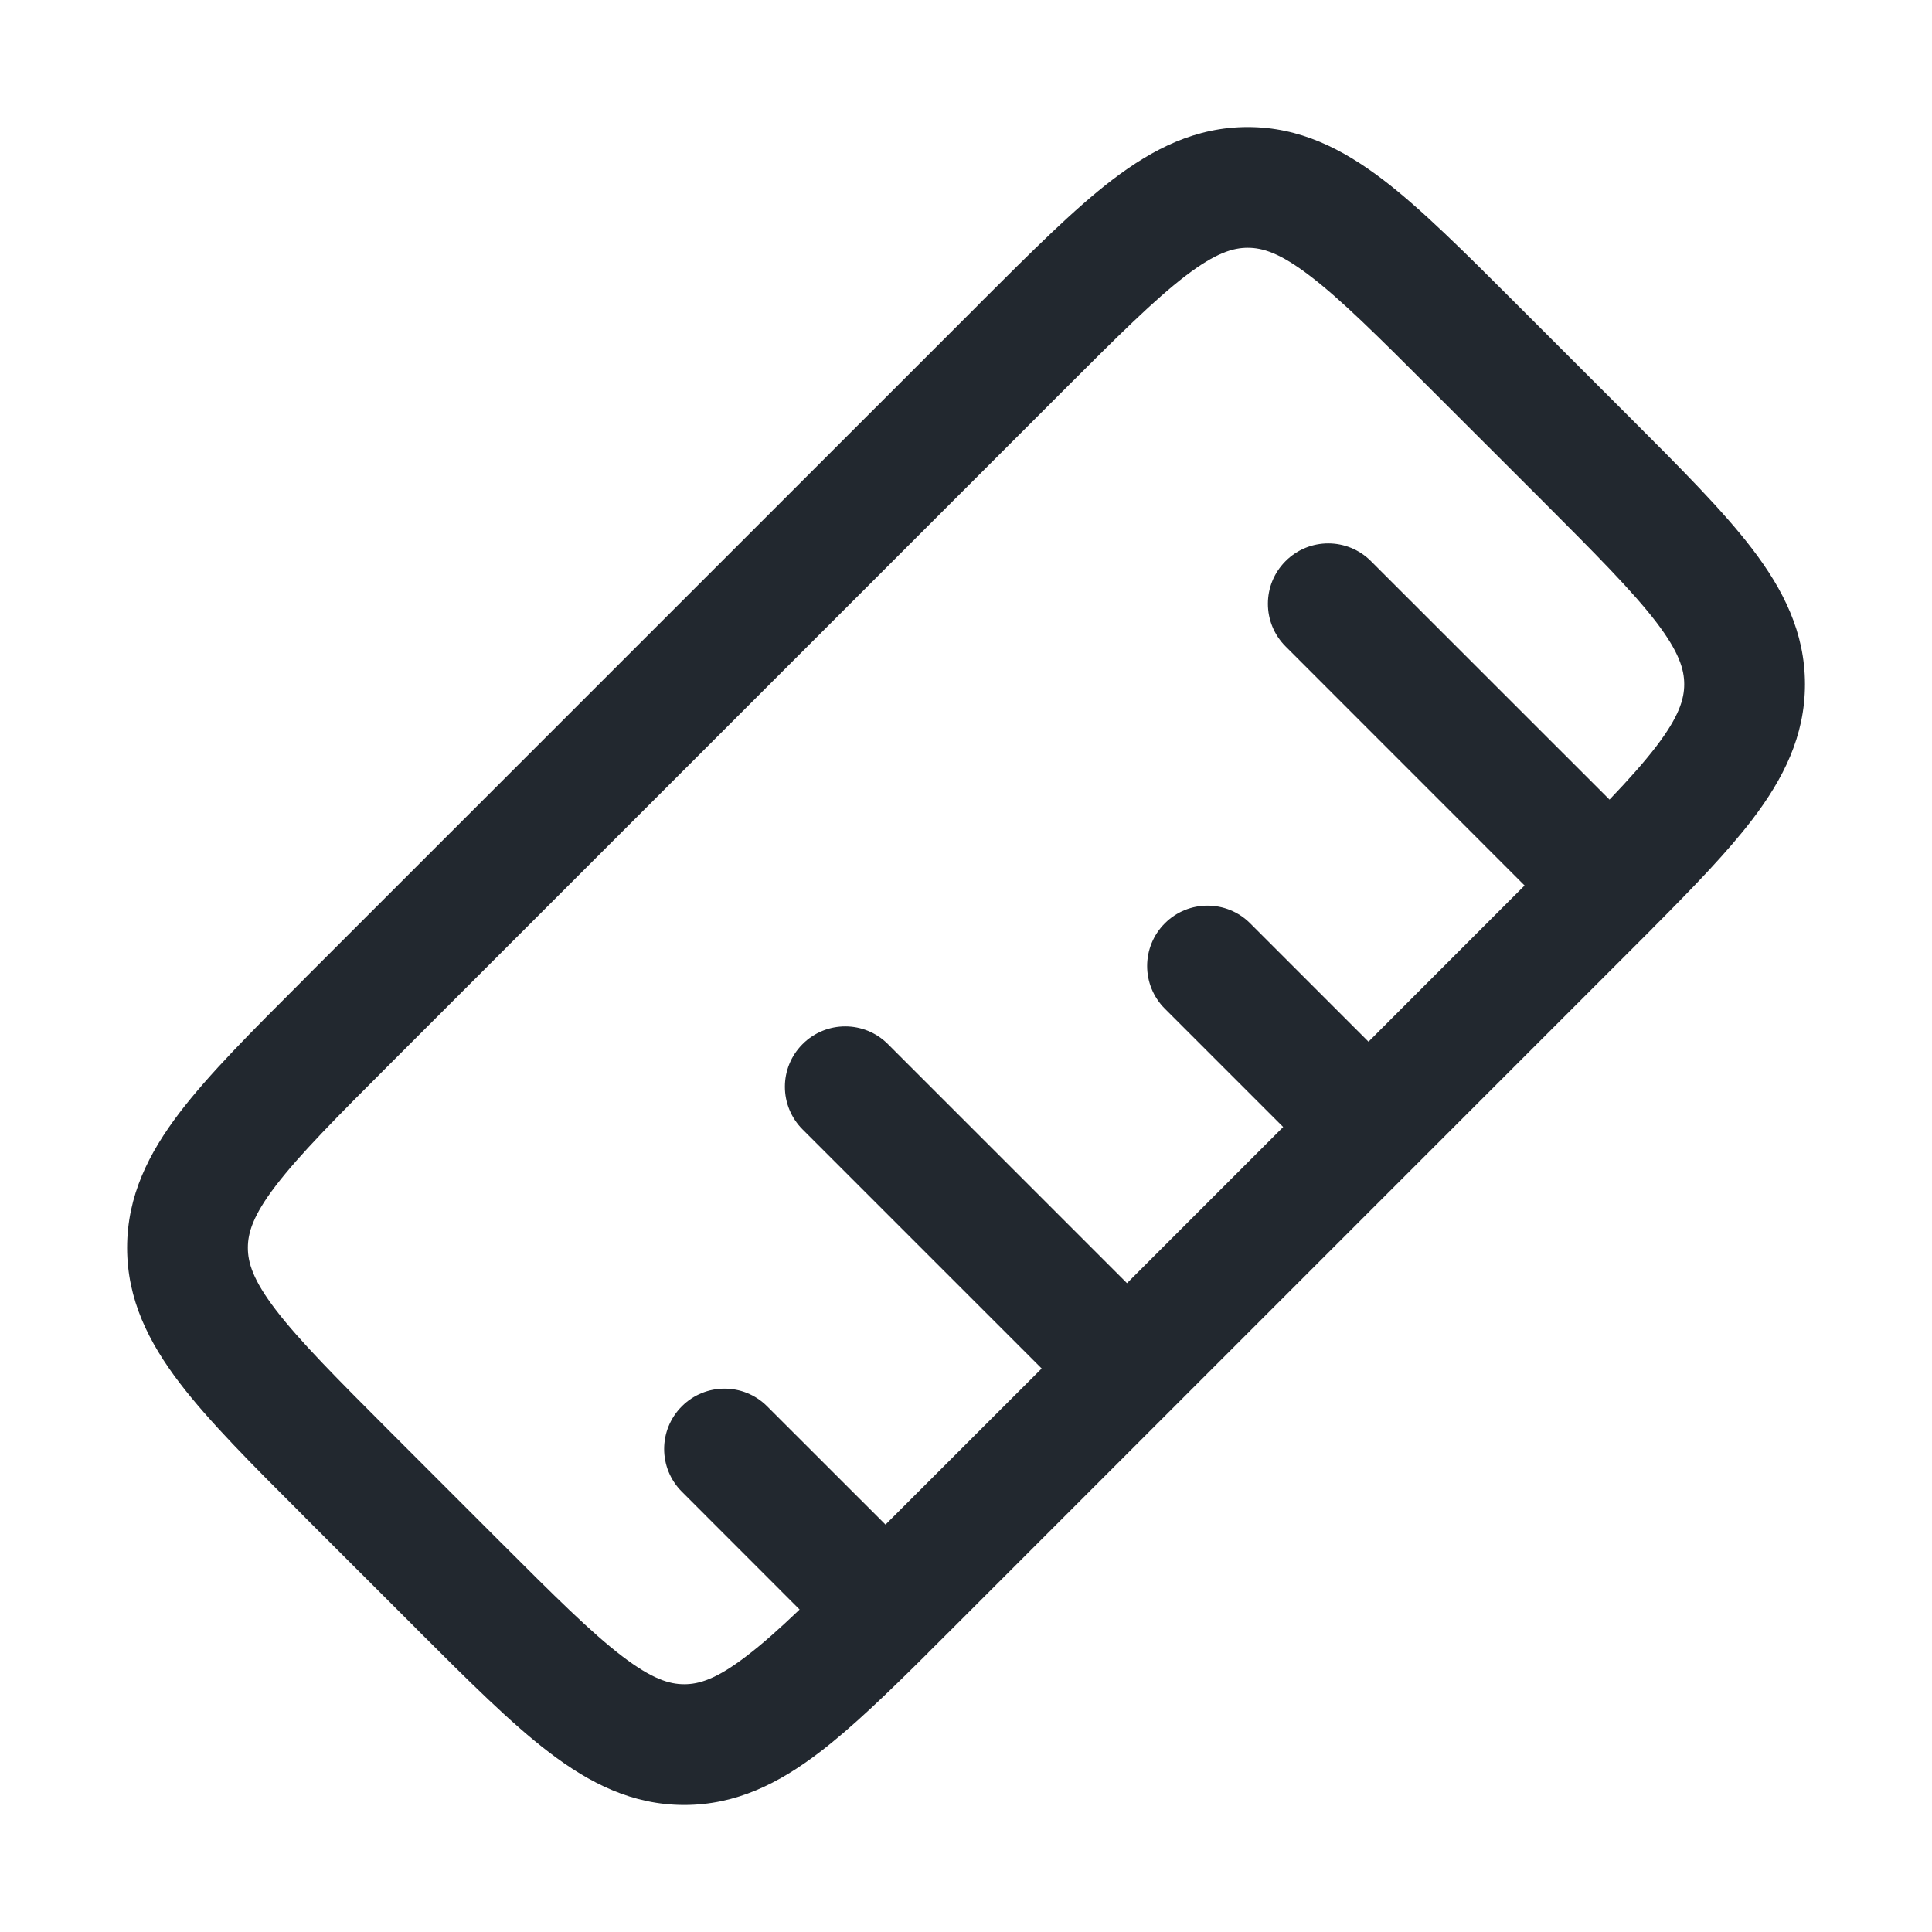 <svg width="24" height="24" viewBox="0 0 24 24" fill="none" xmlns="http://www.w3.org/2000/svg">
<path fill-rule="evenodd" clip-rule="evenodd" d="M14.73 3.425C14.343 3.72 13.884 4.177 13.202 4.859L4.859 13.202C4.177 13.883 3.721 14.343 3.425 14.73C3.142 15.1 3.079 15.316 3.079 15.5C3.079 15.684 3.142 15.9 3.425 16.27C3.721 16.657 4.177 17.116 4.859 17.798L6.202 19.141C6.884 19.823 7.343 20.28 7.73 20.575C8.101 20.858 8.316 20.922 8.5 20.922C8.685 20.922 8.9 20.858 9.27 20.575C9.466 20.426 9.681 20.235 9.933 19.994L8.47 18.53C8.177 18.237 8.177 17.763 8.47 17.47C8.763 17.177 9.237 17.177 9.53 17.47L11 18.939L12.94 17L9.97 14.03C9.677 13.737 9.677 13.263 9.97 12.97C10.263 12.677 10.737 12.677 11.03 12.97L14 15.94L15.94 14L14.47 12.53C14.177 12.237 14.177 11.763 14.47 11.47C14.763 11.177 15.237 11.177 15.53 11.47L17 12.94L18.939 11L15.97 8.03C15.677 7.737 15.677 7.263 15.97 6.97C16.263 6.677 16.737 6.677 17.03 6.97L19.994 9.933C20.235 9.681 20.426 9.466 20.576 9.27C20.858 8.9 20.922 8.684 20.922 8.5C20.922 8.316 20.858 8.1 20.576 7.73C20.28 7.343 19.823 6.884 19.142 6.202L17.798 4.859C17.117 4.177 16.658 3.72 16.27 3.425C15.9 3.142 15.684 3.078 15.5 3.078C15.316 3.078 15.101 3.142 14.73 3.425ZM20.239 11.822C20.336 11.725 20.43 11.631 20.522 11.539L20.53 11.53L20.541 11.519C21.043 11.015 21.463 10.579 21.768 10.18C22.152 9.676 22.422 9.144 22.422 8.5C22.422 7.856 22.152 7.324 21.768 6.82C21.404 6.343 20.874 5.813 20.239 5.178L20.239 5.178L20.239 5.178L20.202 5.141L18.859 3.798L18.822 3.761L18.822 3.761C18.187 3.126 17.657 2.596 17.18 2.232C16.676 1.848 16.144 1.578 15.5 1.578C14.856 1.578 14.324 1.848 13.82 2.232C13.343 2.596 12.814 3.126 12.178 3.761L12.178 3.761L12.178 3.761L12.142 3.798L3.798 12.141L3.762 12.178L3.762 12.178C3.126 12.813 2.596 13.343 2.232 13.82C1.848 14.324 1.579 14.856 1.579 15.5C1.579 16.144 1.848 16.676 2.232 17.18C2.596 17.657 3.126 18.187 3.762 18.822L3.798 18.859L5.142 20.202L5.178 20.239C5.814 20.874 6.343 21.404 6.821 21.768C7.324 22.152 7.856 22.422 8.5 22.422C9.145 22.422 9.677 22.152 10.18 21.768C10.581 21.462 11.018 21.04 11.524 20.537L11.53 20.53L11.534 20.526C11.628 20.433 11.724 20.337 11.822 20.239L11.822 20.239L11.859 20.202L20.202 11.859L20.239 11.822L20.239 11.822L20.239 11.822Z" fill="#22282F"/>
</svg>

